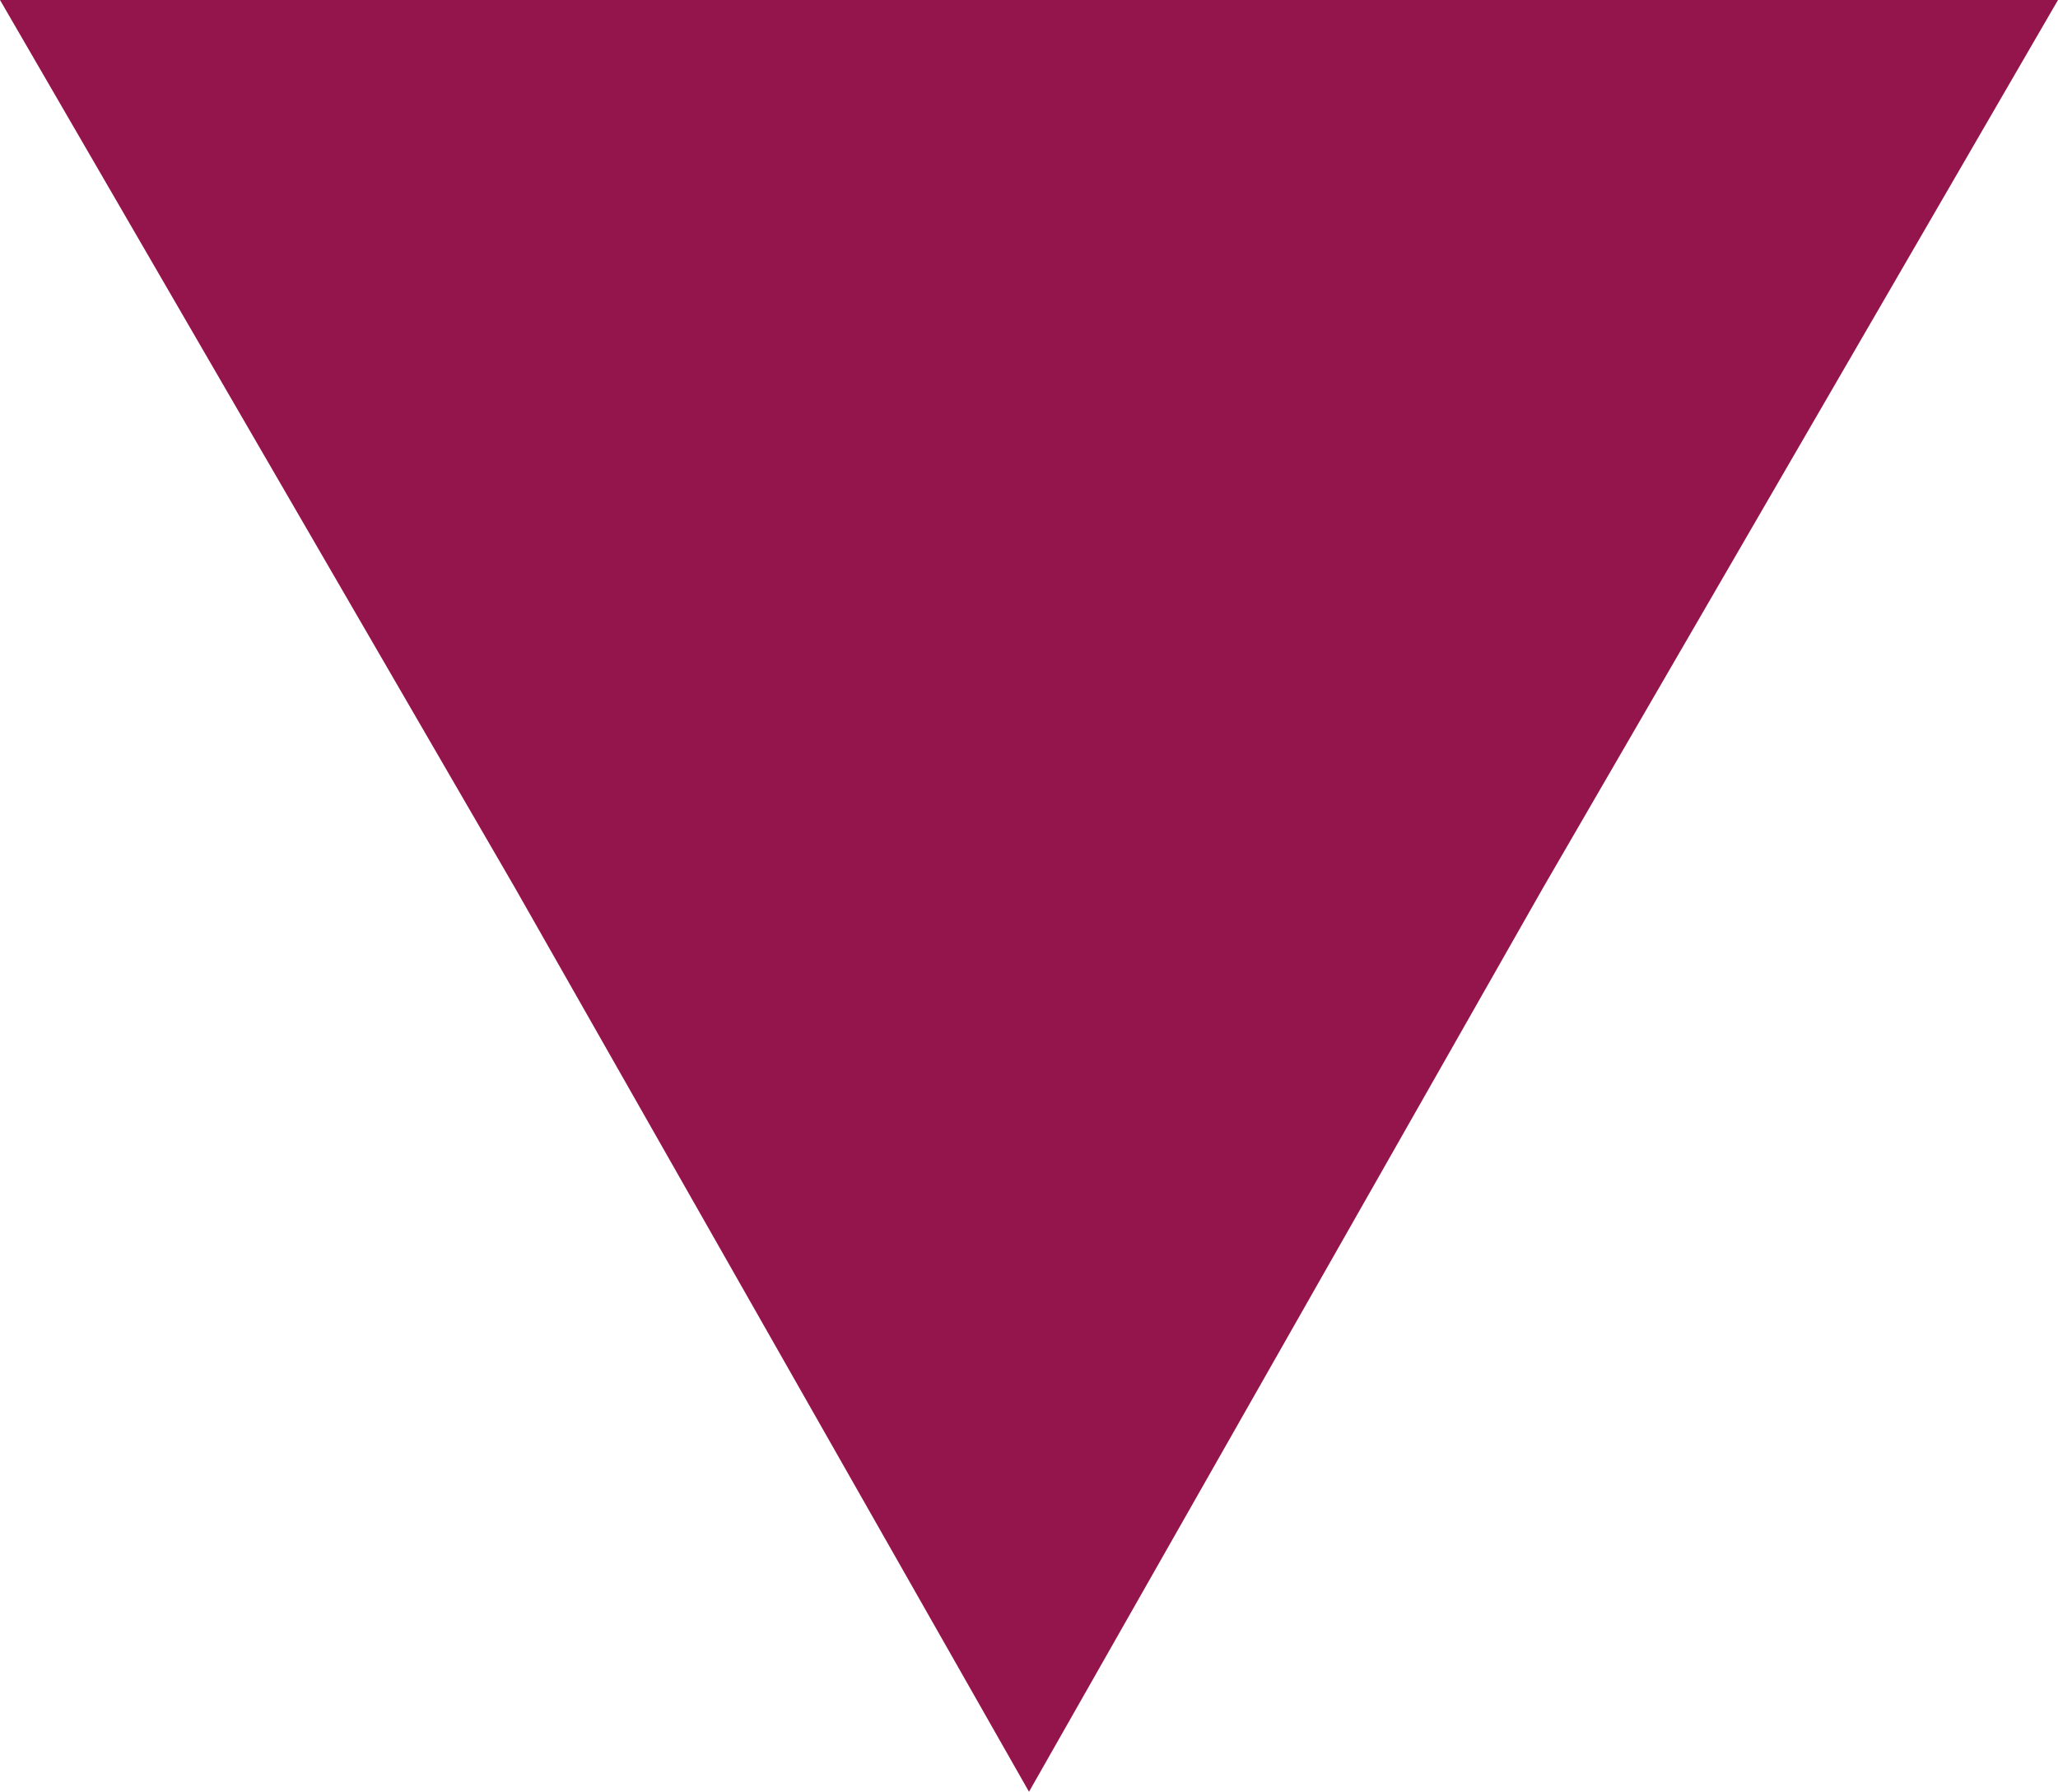 <?xml version="1.0" encoding="utf-8"?>
<!-- Generator: Adobe Illustrator 24.0.0, SVG Export Plug-In . SVG Version: 6.00 Build 0)  -->
<svg version="1.1" id="Layer_1" xmlns="http://www.w3.org/2000/svg" xmlns:xlink="http://www.w3.org/1999/xlink" x="0px" y="0px"
	 viewBox="0 0 11.6 10.1" style="enable-background:new 0 0 11.6 10.1;" xml:space="preserve">
<style type="text/css">
	.st0{fill:#94154b;}
</style>
<polygon class="st0" points="5.8,10.1 2.9,5 0,0 5.8,0 11.6,0 8.7,5 "/>
</svg>
